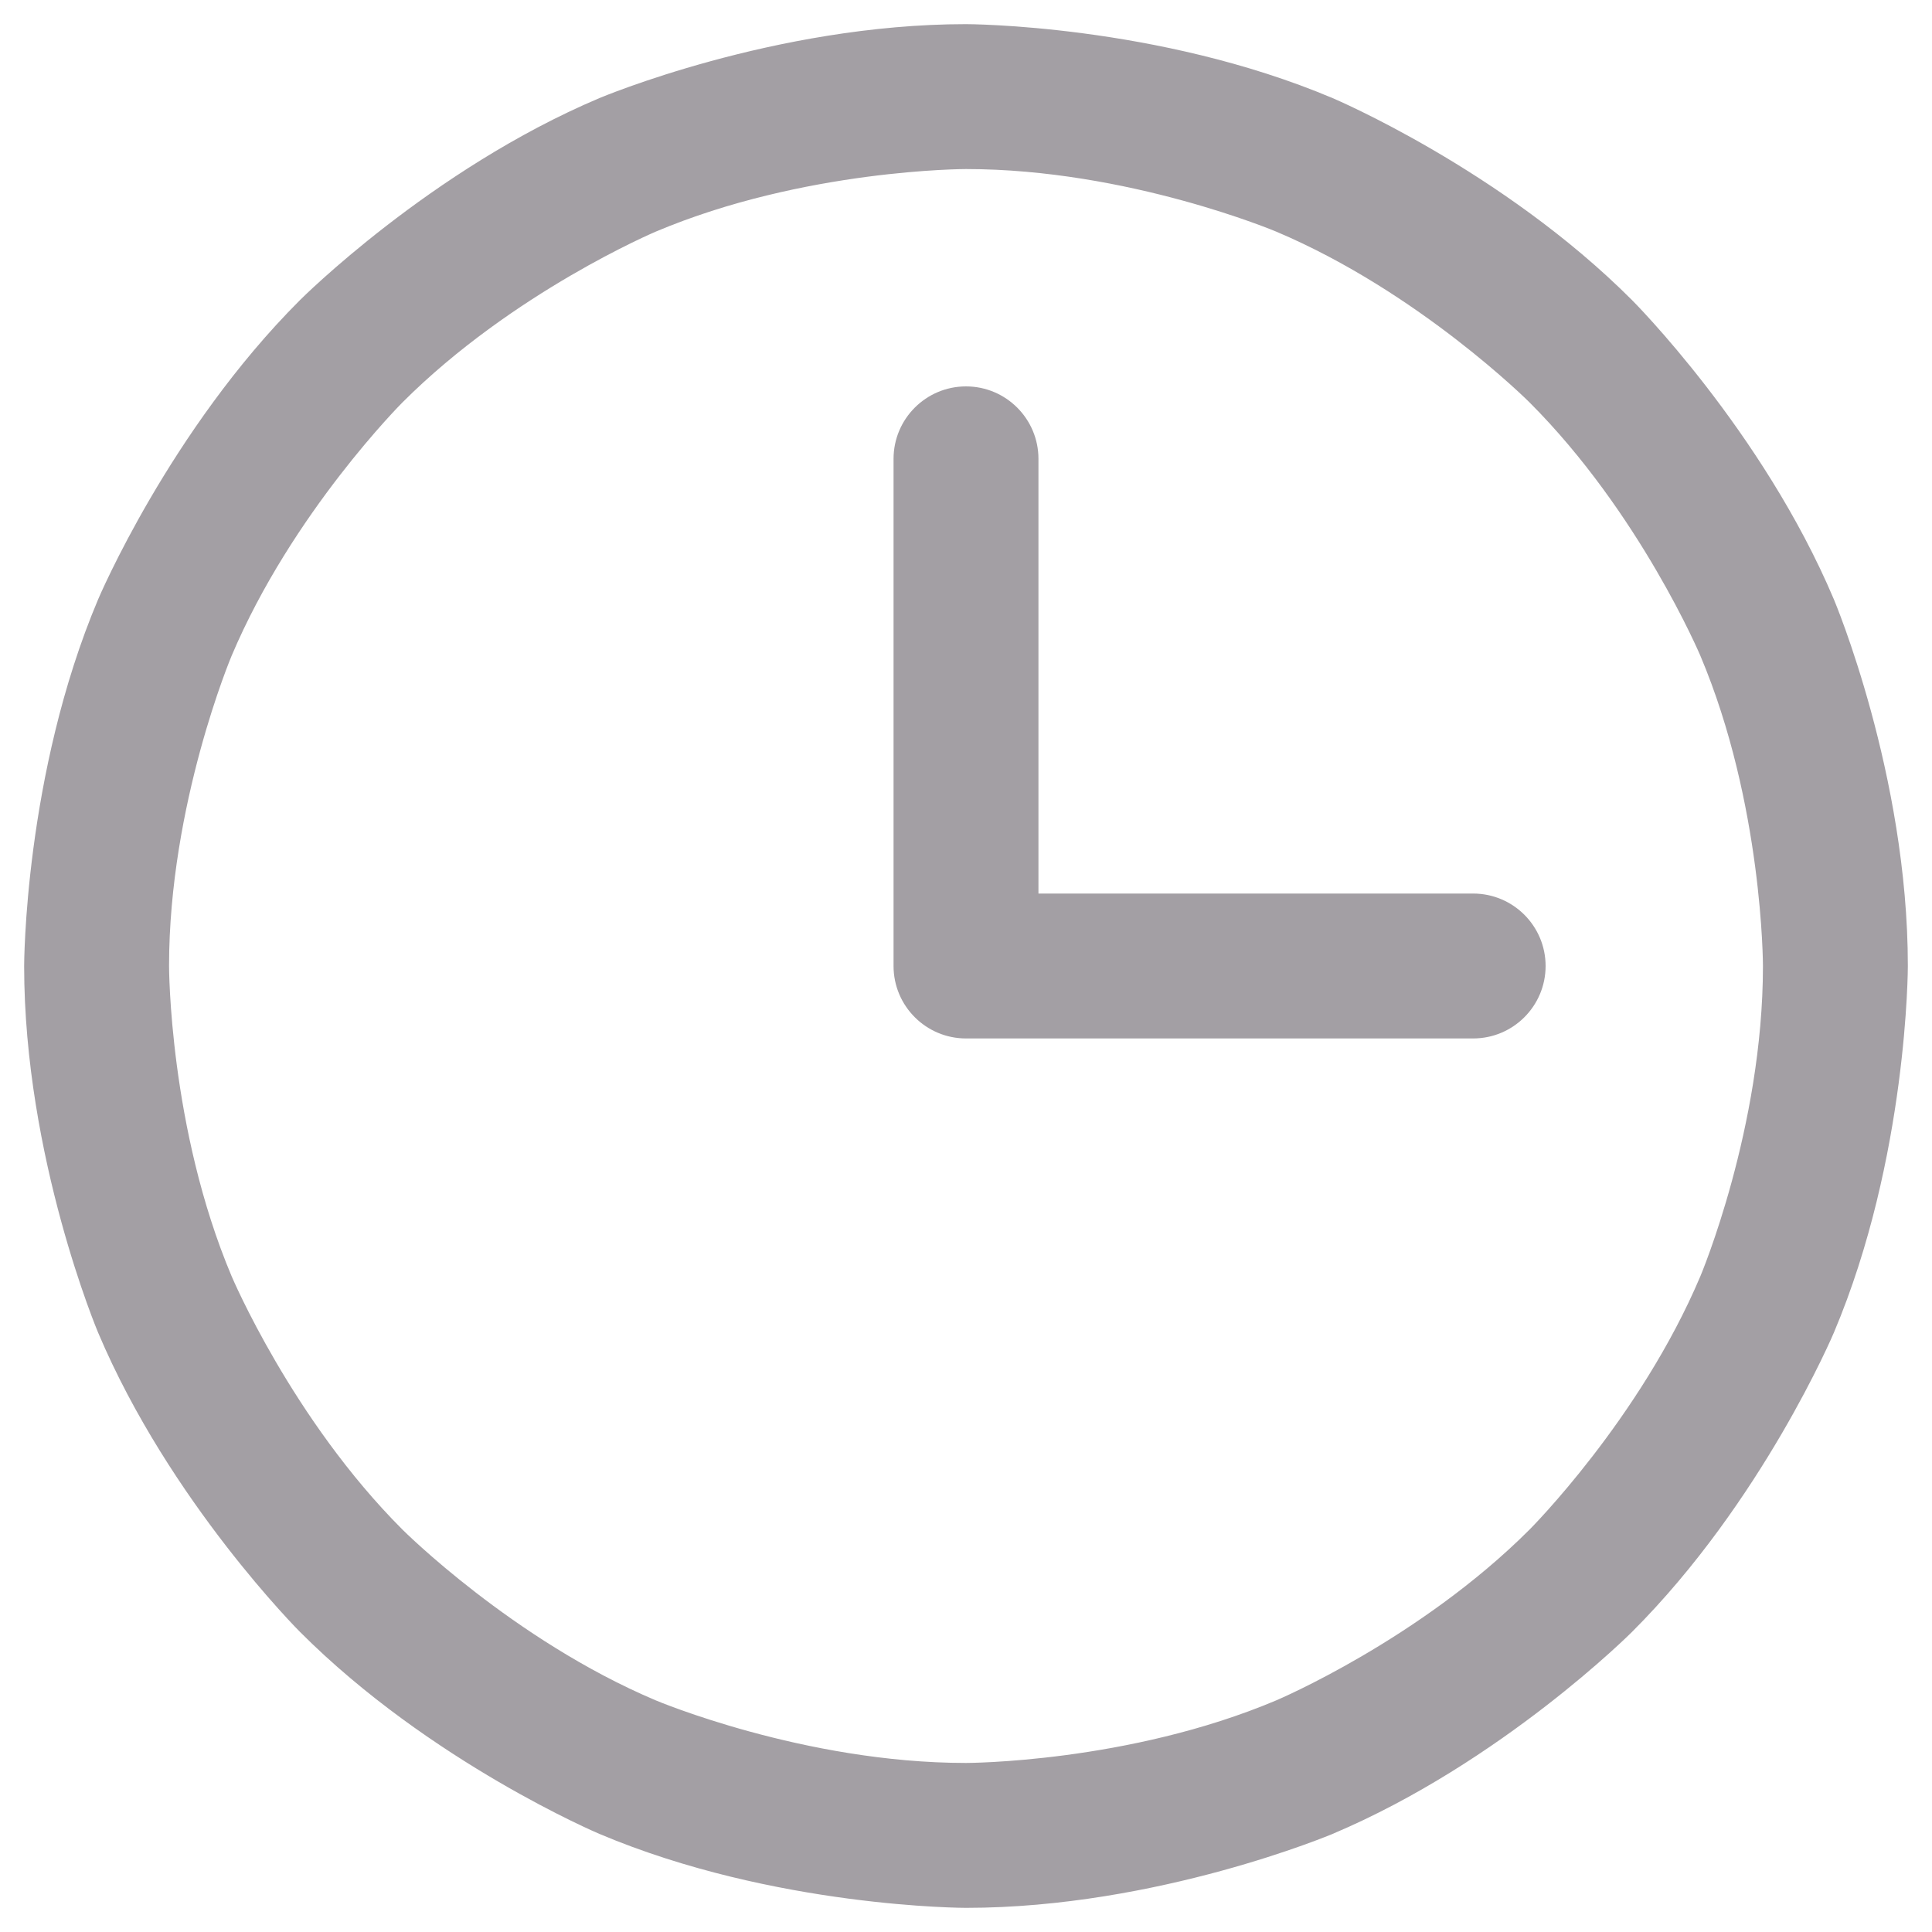 <svg width="10" height="10" viewBox="0 0 10 10" fill="none" xmlns="http://www.w3.org/2000/svg">
<path fill-rule="evenodd" clip-rule="evenodd" d="M5 0.125C5 0.125 5.992 0.125 6.898 0.508C6.898 0.508 7.773 0.878 8.447 1.553C8.447 1.553 9.122 2.227 9.492 3.102C9.492 3.102 9.875 4.008 9.875 5C9.875 5 9.875 5.992 9.492 6.898C9.492 6.898 9.122 7.773 8.447 8.447C8.447 8.447 7.773 9.122 6.898 9.492C6.898 9.492 5.992 9.875 5 9.875C5 9.875 4.008 9.875 3.102 9.492C3.102 9.492 2.227 9.122 1.553 8.447C1.553 8.447 0.878 7.773 0.508 6.898C0.508 6.898 0.125 5.992 0.125 5C0.125 5 0.125 4.008 0.508 3.102C0.508 3.102 0.878 2.227 1.553 1.553C1.553 1.553 2.227 0.878 3.102 0.508C3.102 0.508 4.008 0.125 5 0.125ZM5 0.875C5 0.875 4.161 0.875 3.394 1.199C3.394 1.199 2.654 1.512 2.083 2.083C2.083 2.083 1.512 2.654 1.199 3.394C1.199 3.394 0.875 4.161 0.875 5C0.875 5 0.875 5.839 1.199 6.606C1.199 6.606 1.512 7.346 2.083 7.917C2.083 7.917 2.654 8.488 3.394 8.801C3.394 8.801 4.161 9.125 5 9.125C5 9.125 5.839 9.125 6.606 8.801C6.606 8.801 7.346 8.488 7.917 7.917C7.917 7.917 8.488 7.346 8.801 6.606C8.801 6.606 9.125 5.839 9.125 5C9.125 5 9.125 4.161 8.801 3.394C8.801 3.394 8.488 2.654 7.917 2.083C7.917 2.083 7.346 1.512 6.606 1.199C6.606 1.199 5.839 0.875 5 0.875Z" fill="#A39FA4"/>
<path d="M5 5.375H7.625C7.832 5.375 8 5.207 8 5C8 4.793 7.832 4.625 7.625 4.625H5.375V2.375C5.375 2.168 5.207 2 5 2C4.793 2 4.625 2.168 4.625 2.375V5C4.625 5.207 4.793 5.375 5 5.375Z" fill="#A39FA4"/>
</svg>

